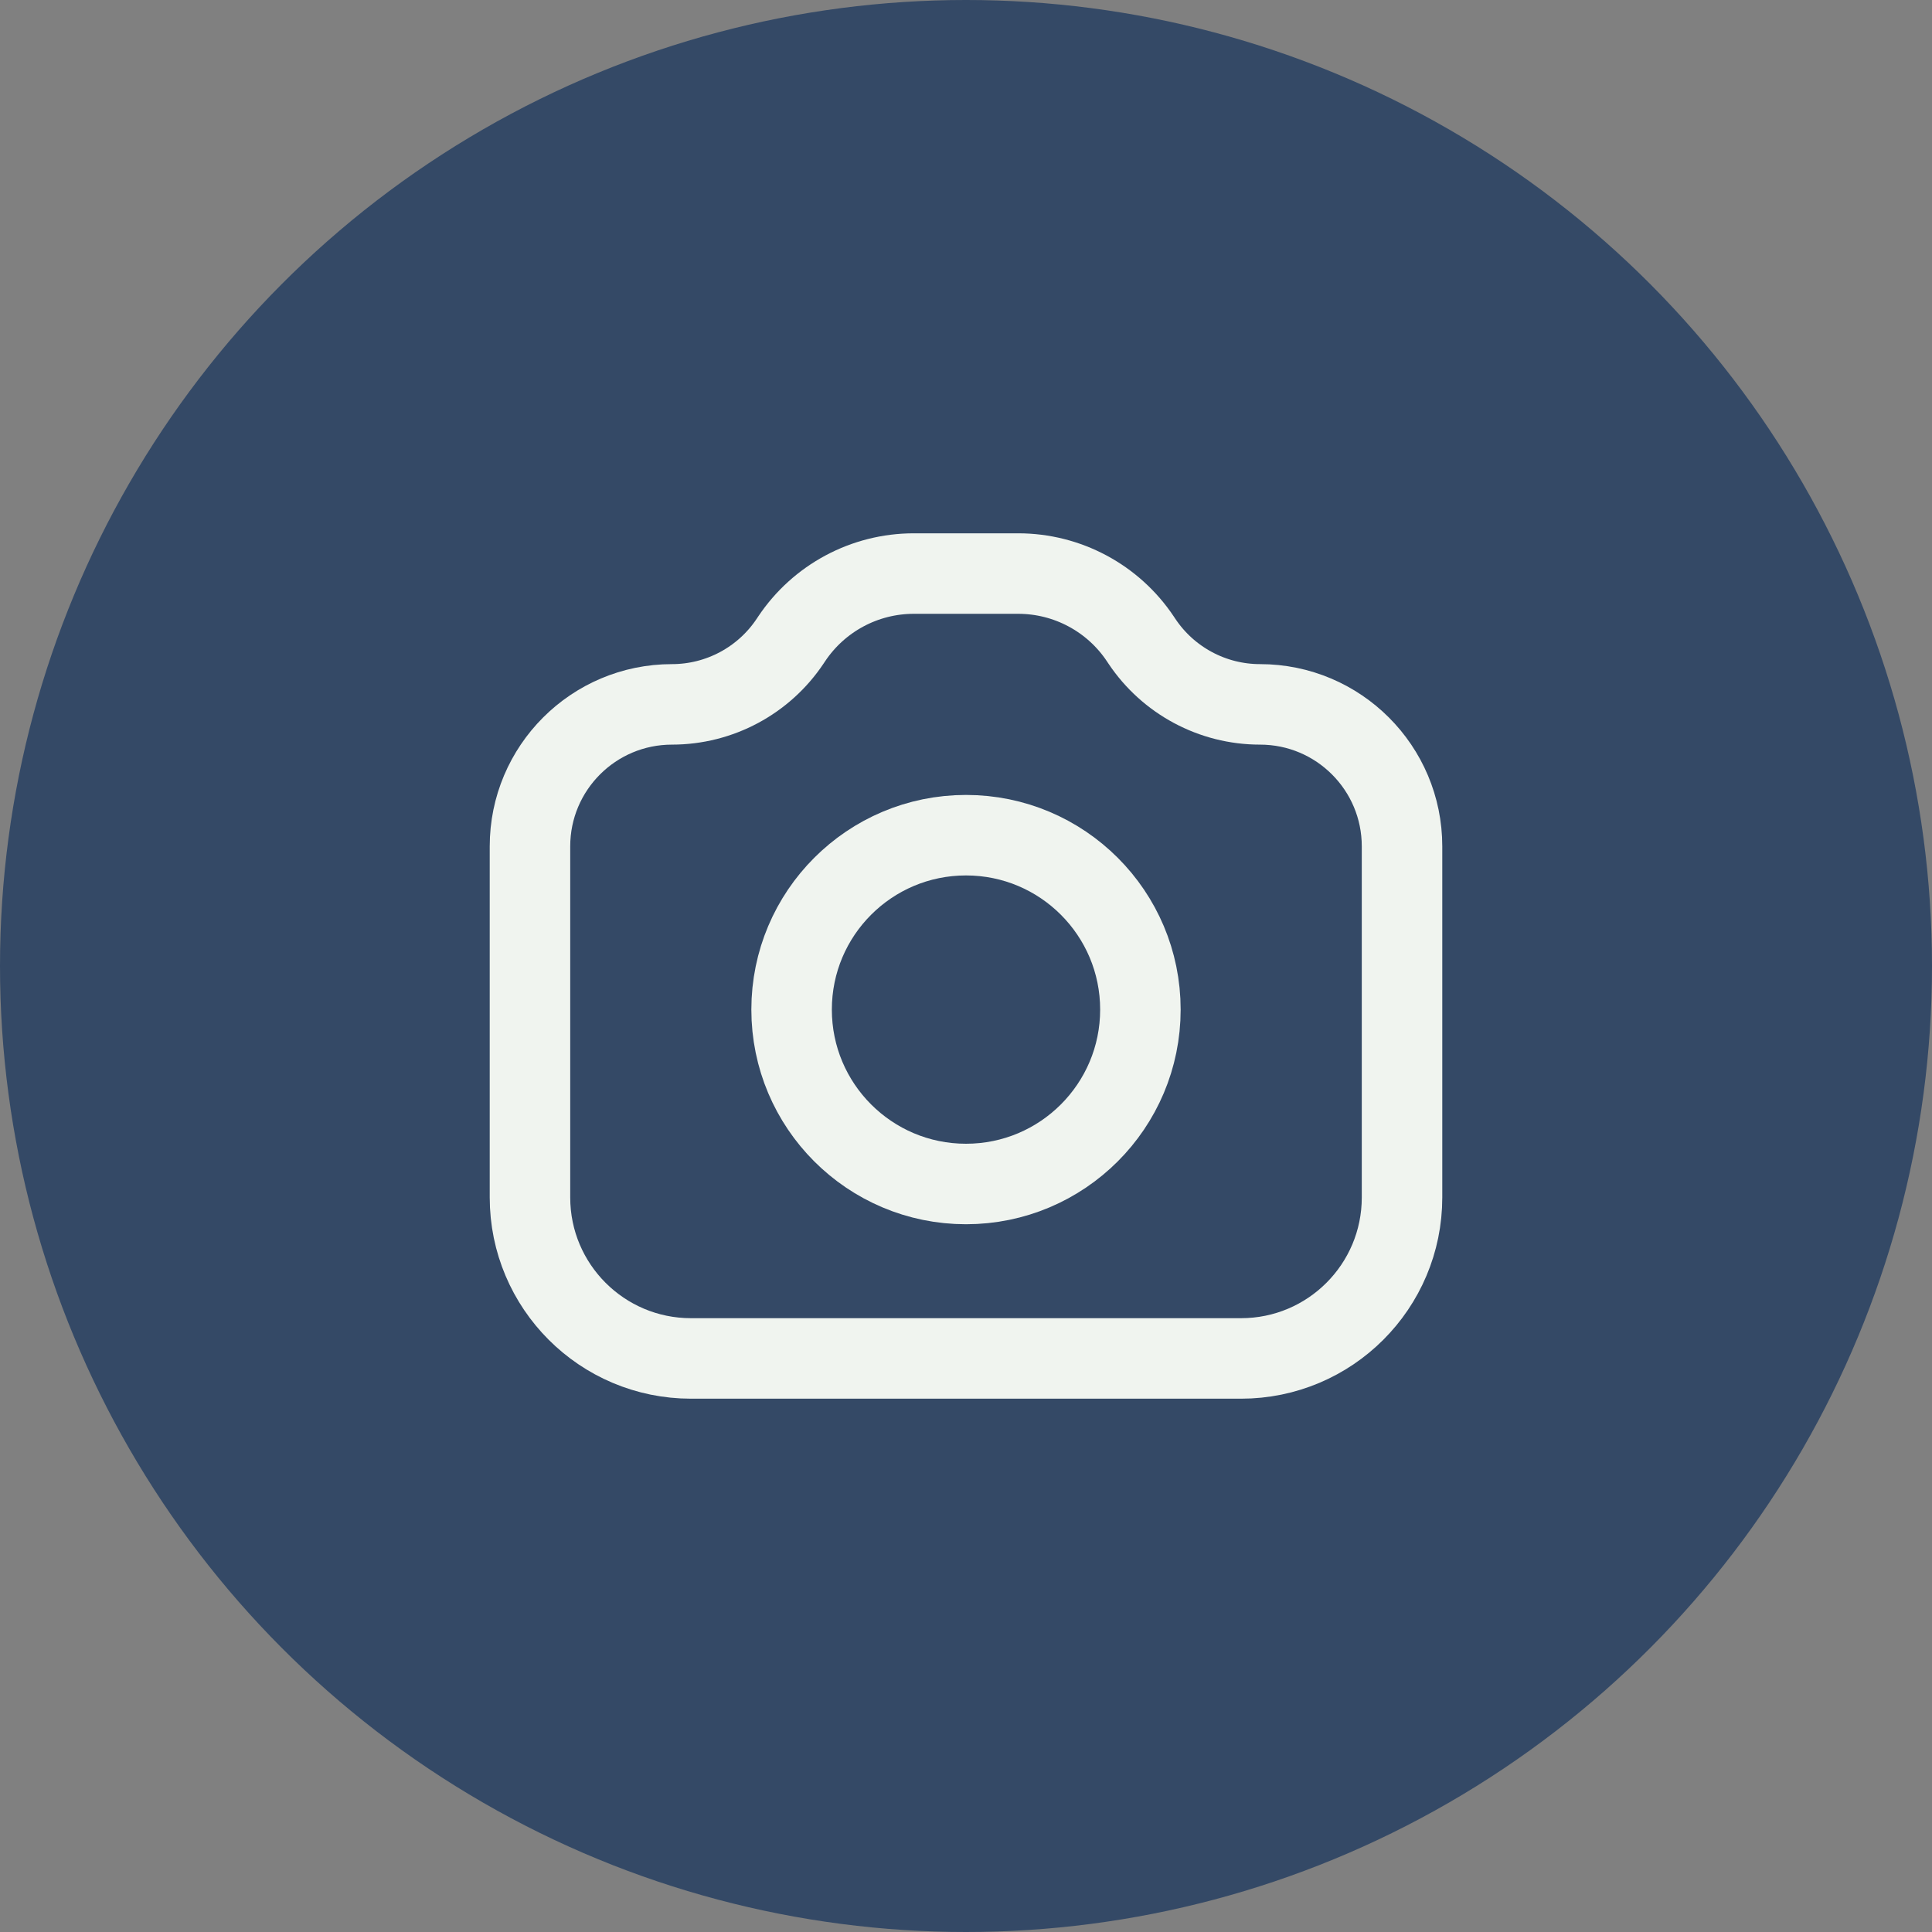<svg width="48" height="48" viewBox="0 0 48 48" fill="none" xmlns="http://www.w3.org/2000/svg">
<rect x="0" y="0" width="48" height="48" fill="#808080" stroke="none"/>
<circle cx="24" cy="24" r="24" fill="#344966"/>
<path d="M13.167 21.028C13.167 19.08 14.746 17.5 16.695 17.5V17.5C17.875 17.5 18.977 16.91 19.631 15.929L19.667 15.875C20.344 14.86 21.483 14.25 22.703 14.25H25.297C26.517 14.25 27.657 14.86 28.333 15.875L28.369 15.929C29.024 16.91 30.125 17.5 31.305 17.5V17.5C33.254 17.5 34.833 19.08 34.833 21.028V29.75C34.833 31.959 33.043 33.75 30.833 33.75H17.167C14.958 33.75 13.167 31.959 13.167 29.75V21.028Z" stroke="#F0F4EF" stroke-width="2" stroke-linecap="round" stroke-linejoin="round"/>
<ellipse cx="24" cy="25.083" rx="4.333" ry="4.333" stroke="#F0F4EF" stroke-width="2" stroke-linecap="round" stroke-linejoin="round"/>
</svg>
